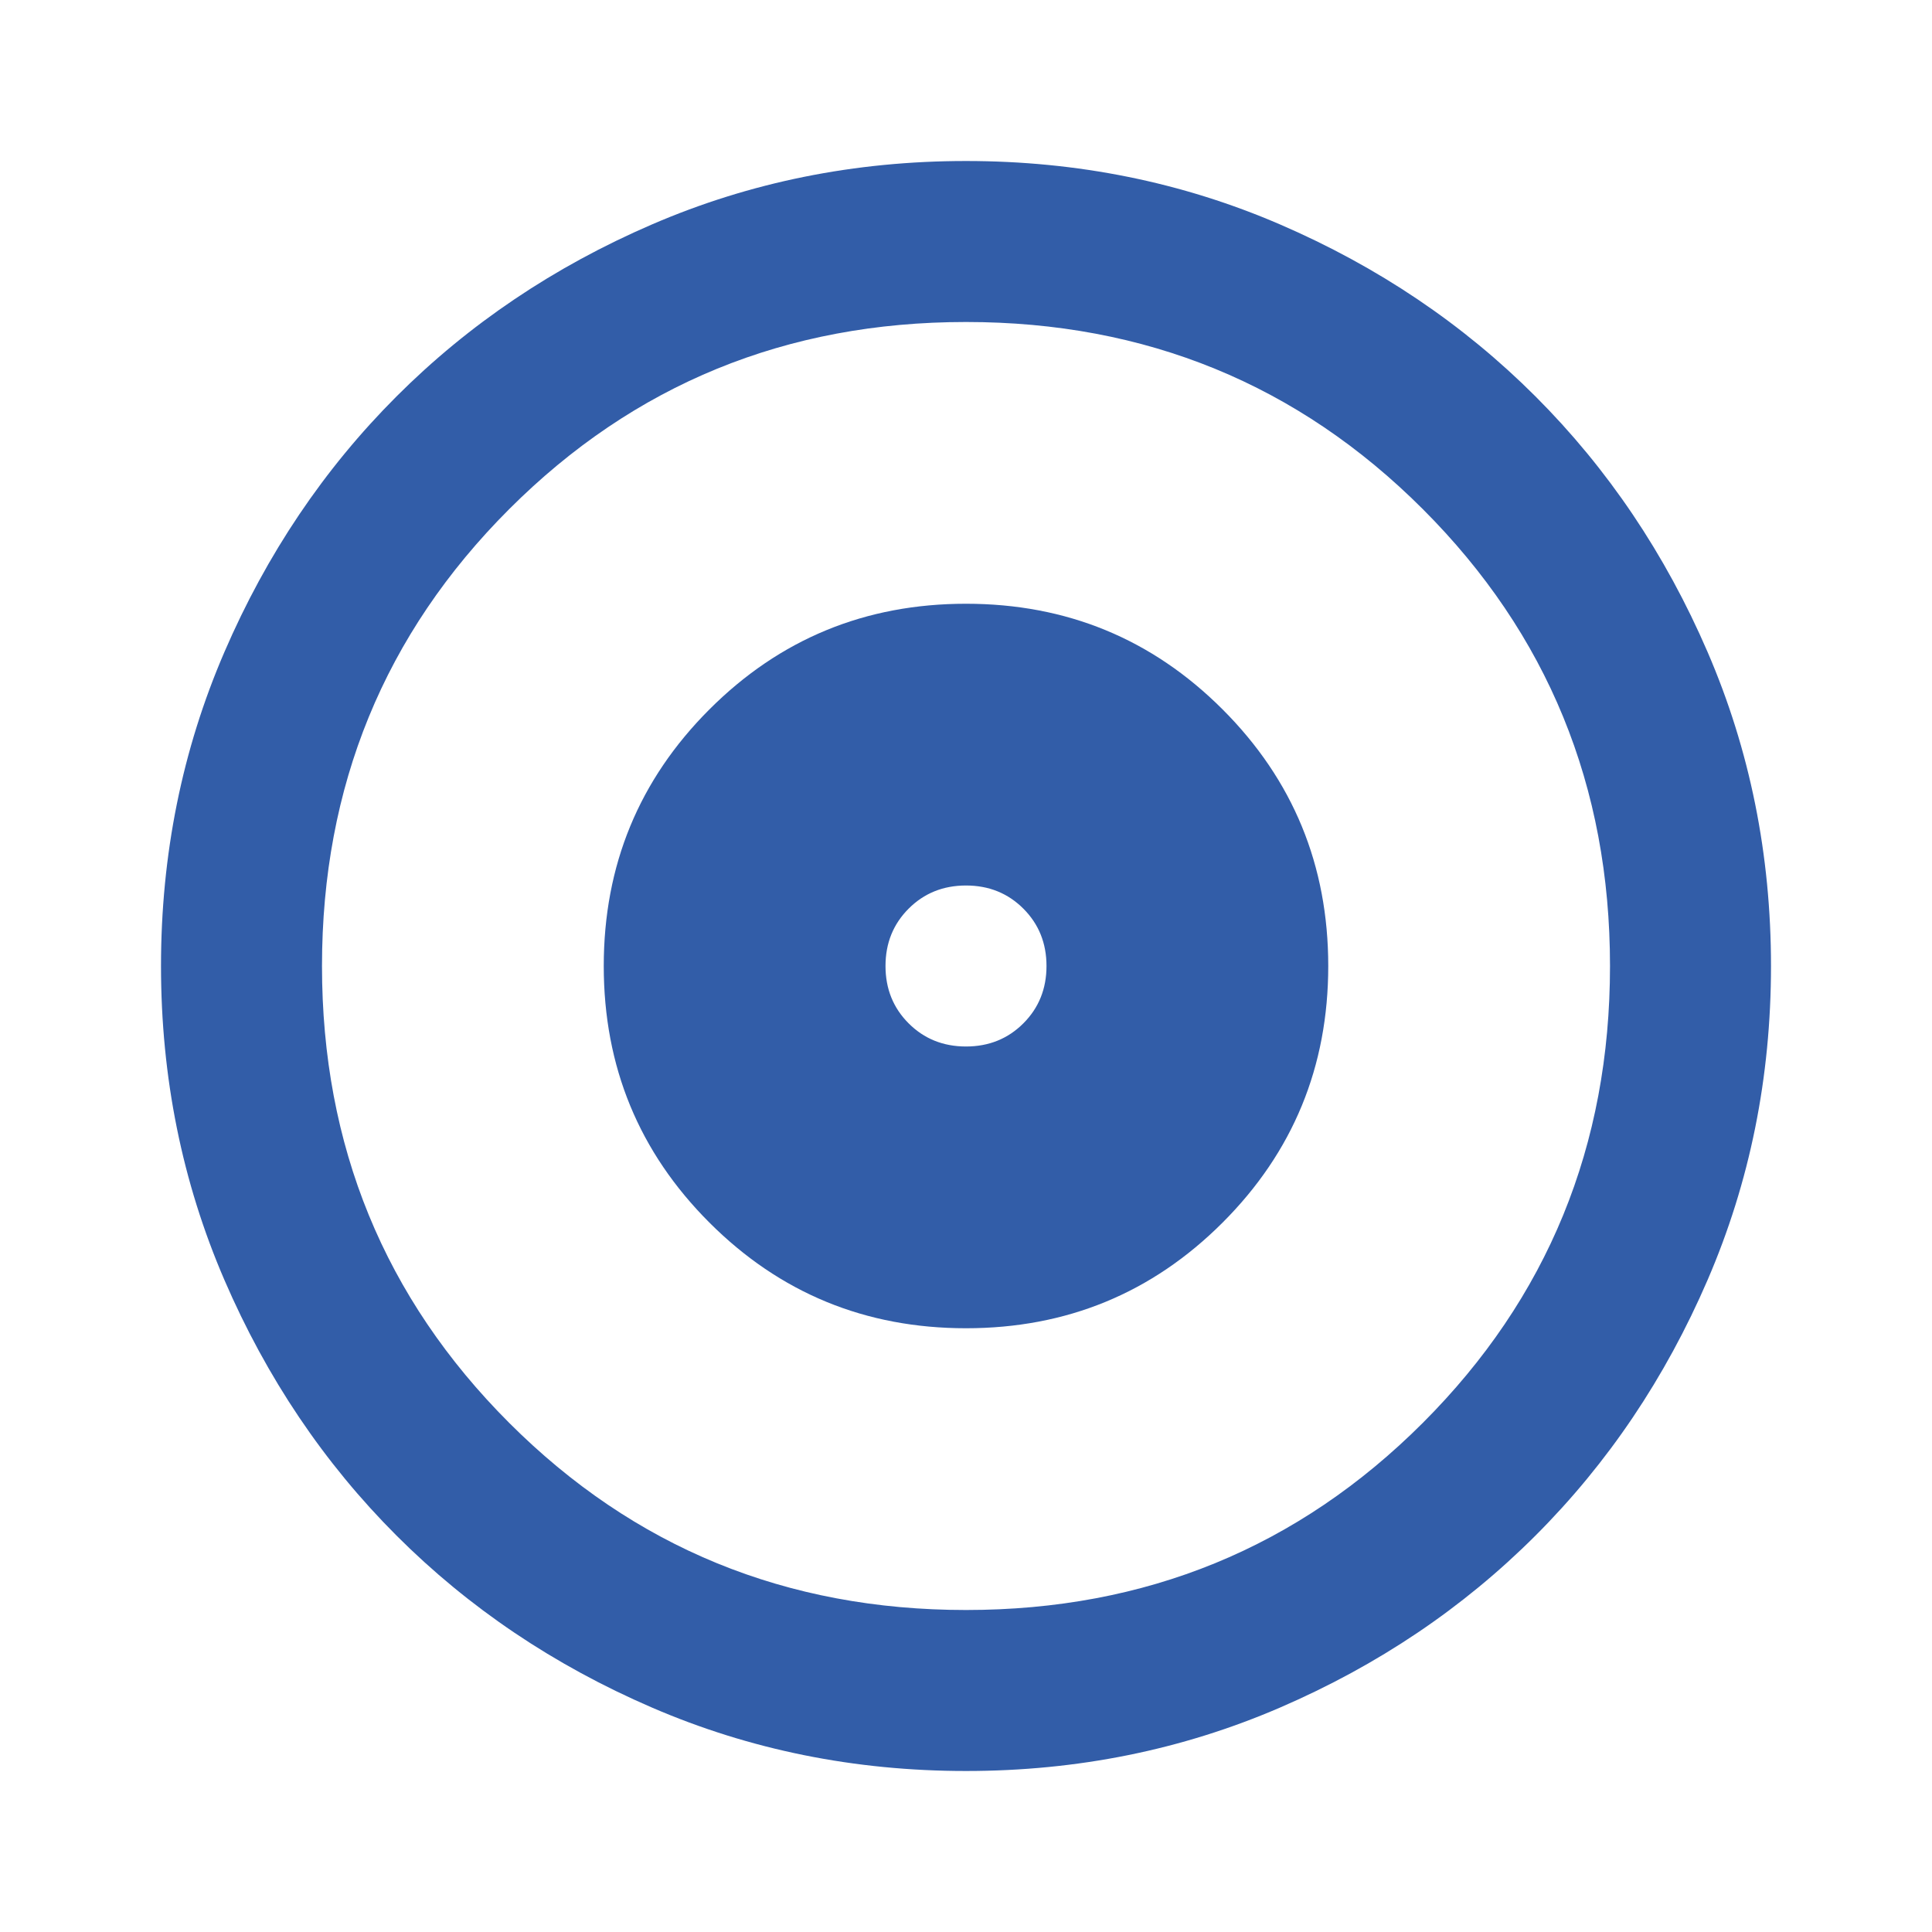 <svg width="128" height="128" viewBox="0 0 128 128" fill="none" xmlns="http://www.w3.org/2000/svg">
<g id="album">
<mask id="mask0_1541_1224" style="mask-type:alpha" maskUnits="userSpaceOnUse" x="0" y="0" width="128" height="128">
<rect id="Bounding box" width="128" height="128" fill="#D9D9D9"/>
</mask>
<g mask="url(#mask0_1541_1224)">
<path id="album_2" d="M64 88C70.667 88 76.333 85.667 81 81C85.667 76.333 88 70.667 88 64C88 57.333 85.667 51.667 81 47C76.333 42.333 70.667 40 64 40C57.333 40 51.667 42.333 47 47C42.333 51.667 40 57.333 40 64C40 70.667 42.333 76.333 47 81C51.667 85.667 57.333 88 64 88ZM64 69.333C62.489 69.333 61.222 68.822 60.2 67.8C59.178 66.778 58.667 65.511 58.667 64C58.667 62.489 59.178 61.222 60.2 60.2C61.222 59.178 62.489 58.667 64 58.667C65.511 58.667 66.778 59.178 67.8 60.2C68.822 61.222 69.333 62.489 69.333 64C69.333 65.511 68.822 66.778 67.8 67.8C66.778 68.822 65.511 69.333 64 69.333ZM64 117.333C56.622 117.333 49.689 115.933 43.2 113.133C36.711 110.333 31.067 106.533 26.267 101.733C21.467 96.933 17.667 91.289 14.867 84.8C12.067 78.311 10.667 71.378 10.667 64C10.667 56.622 12.067 49.689 14.867 43.2C17.667 36.711 21.467 31.067 26.267 26.267C31.067 21.467 36.711 17.667 43.2 14.867C49.689 12.067 56.622 10.667 64 10.667C71.378 10.667 78.311 12.067 84.8 14.867C91.289 17.667 96.933 21.467 101.733 26.267C106.533 31.067 110.333 36.711 113.133 43.2C115.933 49.689 117.333 56.622 117.333 64C117.333 71.378 115.933 78.311 113.133 84.8C110.333 91.289 106.533 96.933 101.733 101.733C96.933 106.533 91.289 110.333 84.8 113.133C78.311 115.933 71.378 117.333 64 117.333ZM64 106.667C75.911 106.667 86 102.533 94.267 94.267C102.533 86 106.667 75.911 106.667 64C106.667 52.089 102.533 42 94.267 33.733C86 25.467 75.911 21.333 64 21.333C52.089 21.333 42 25.467 33.733 33.733C25.467 42 21.333 52.089 21.333 64C21.333 75.911 25.467 86 33.733 94.267C42 102.533 52.089 106.667 64 106.667Z" fill="#325DA8"/>
</g>
</g>
</svg>
